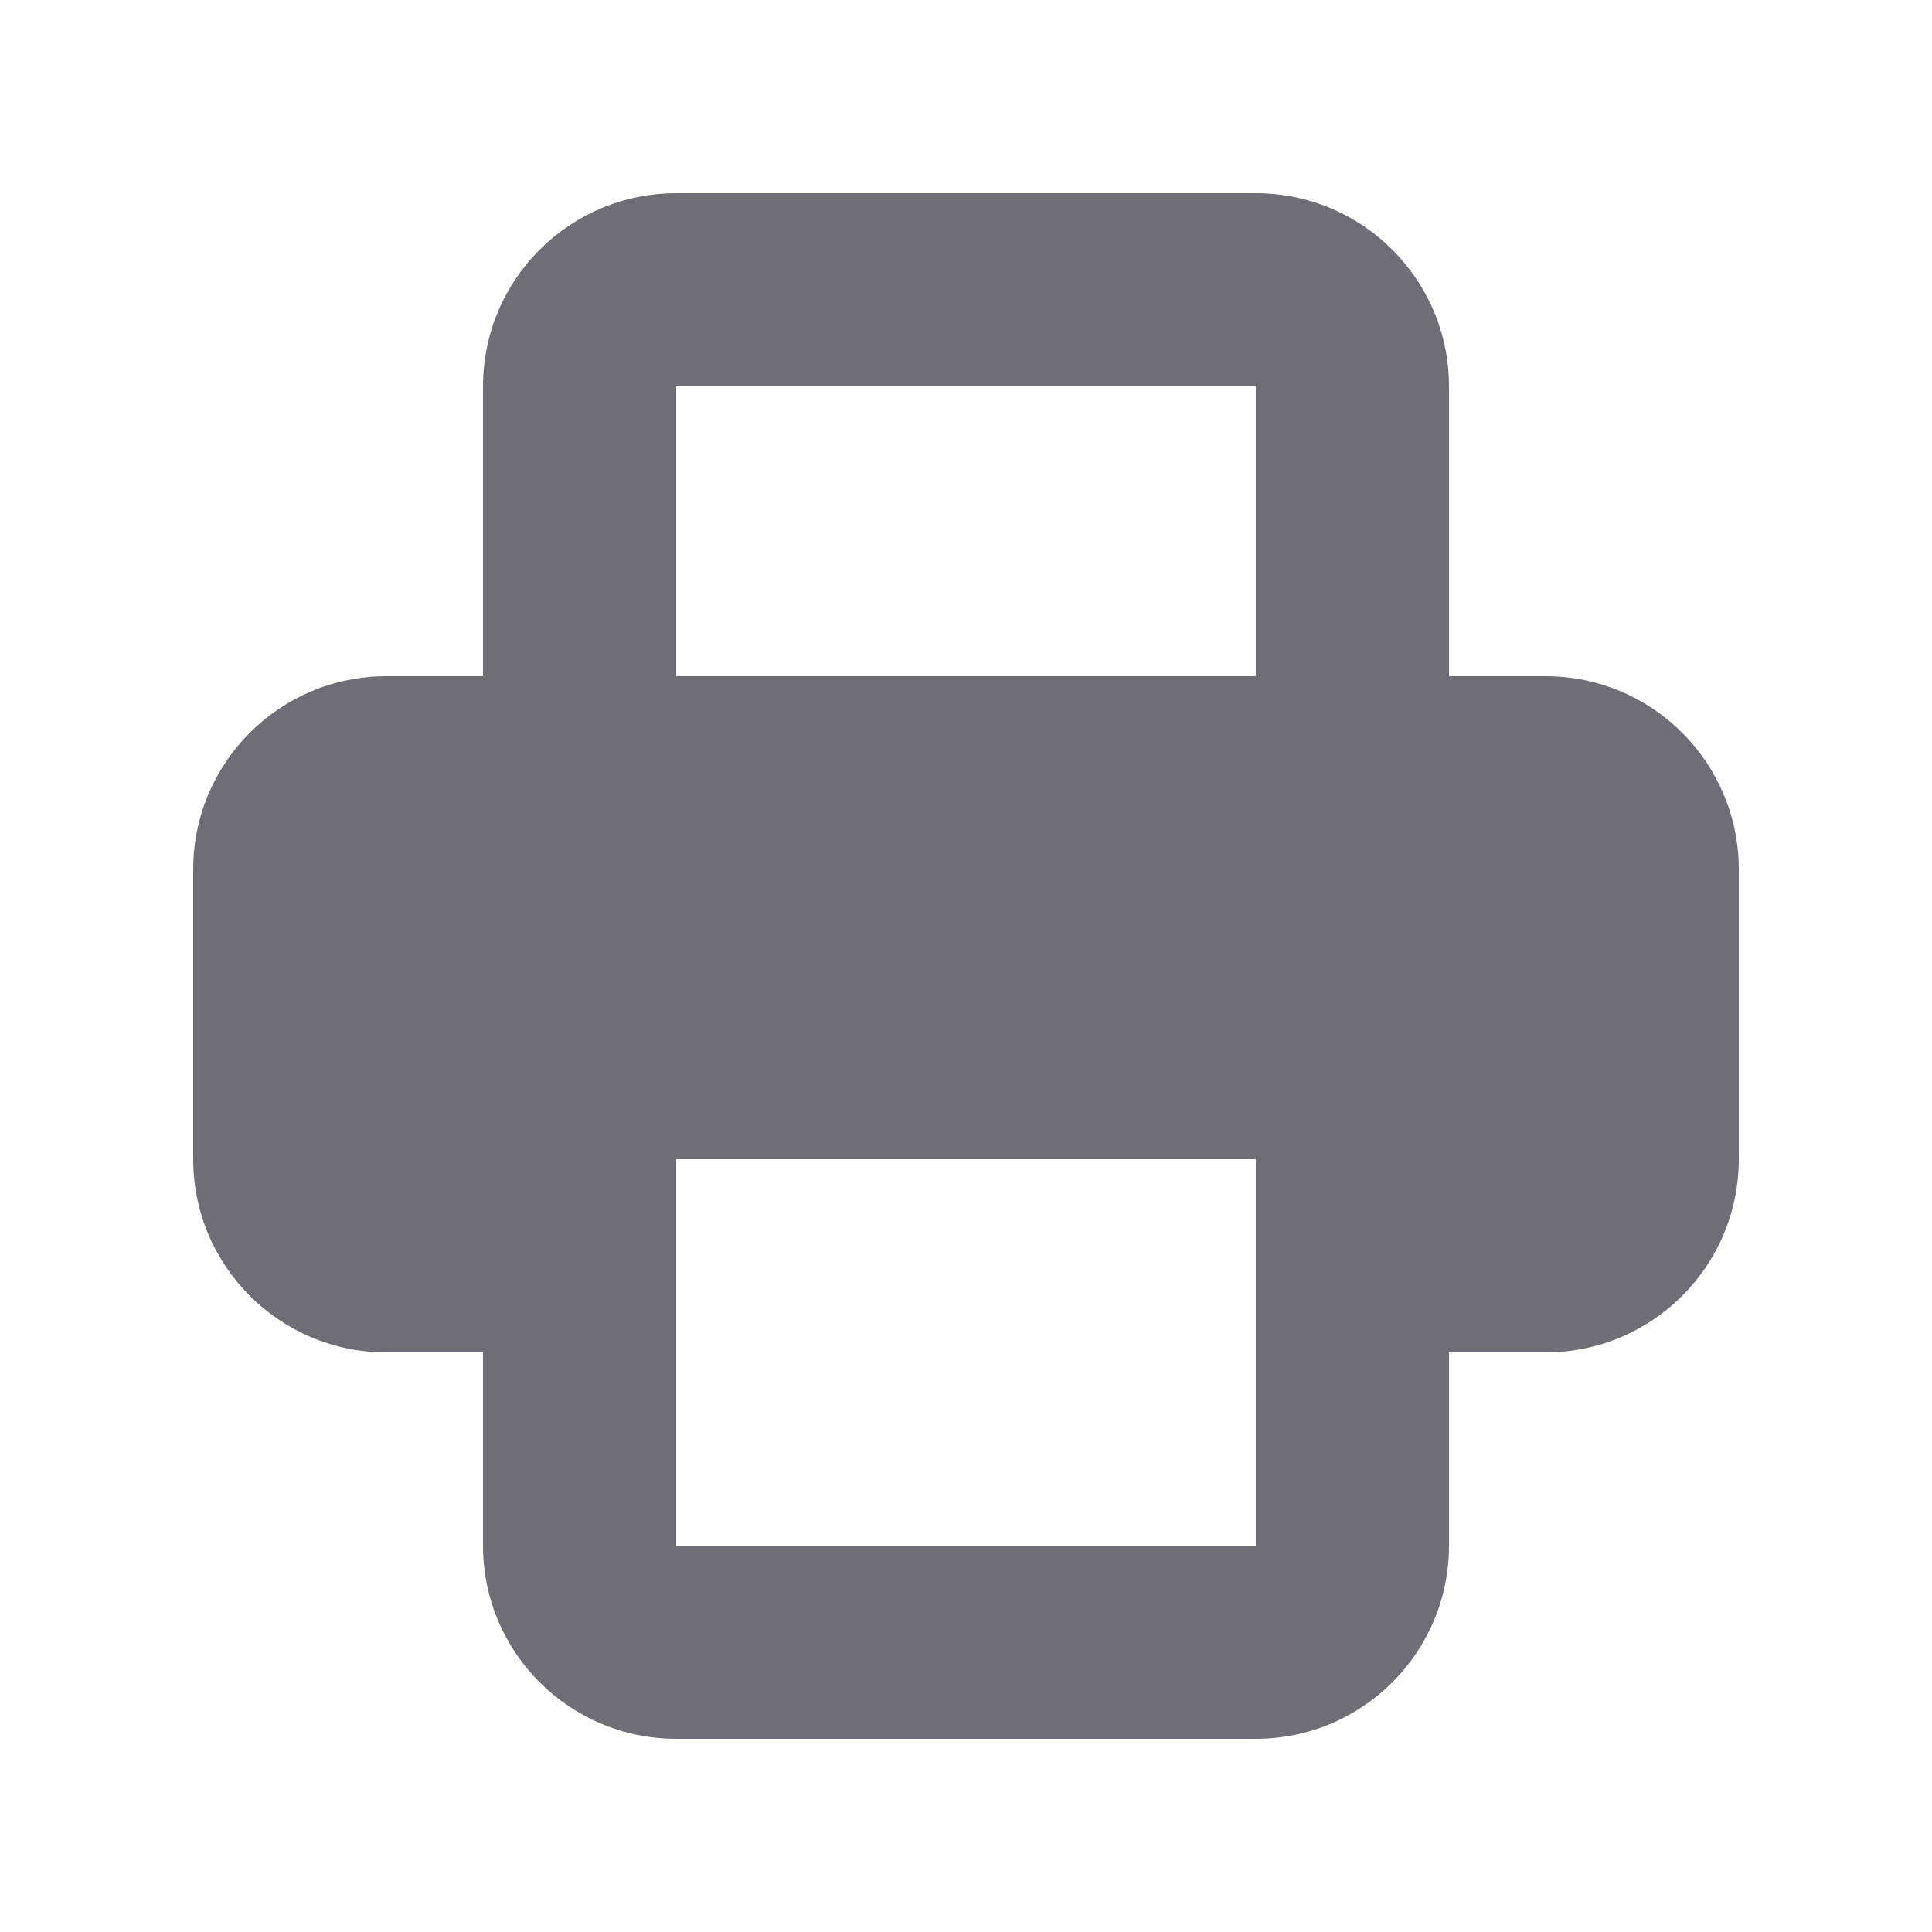 <svg width="20" height="20" viewBox="0 0 20 20" fill="none" xmlns="http://www.w3.org/2000/svg">
<path fill-rule="evenodd" clip-rule="evenodd" d="M5 4V7H4C2.895 7 2 7.895 2 9V12C2 13.105 2.895 14 4 14H5V16C5 17.105 5.895 18 7 18H13C14.105 18 15 17.105 15 16V14H16C17.105 14 18 13.105 18 12V9C18 7.895 17.105 7 16 7H15V4C15 2.895 14.105 2 13 2H7C5.895 2 5 2.895 5 4ZM13 4H7V7H13V4ZM13 12H7V16H13V12Z" fill="#6F6E77"/>
</svg>
